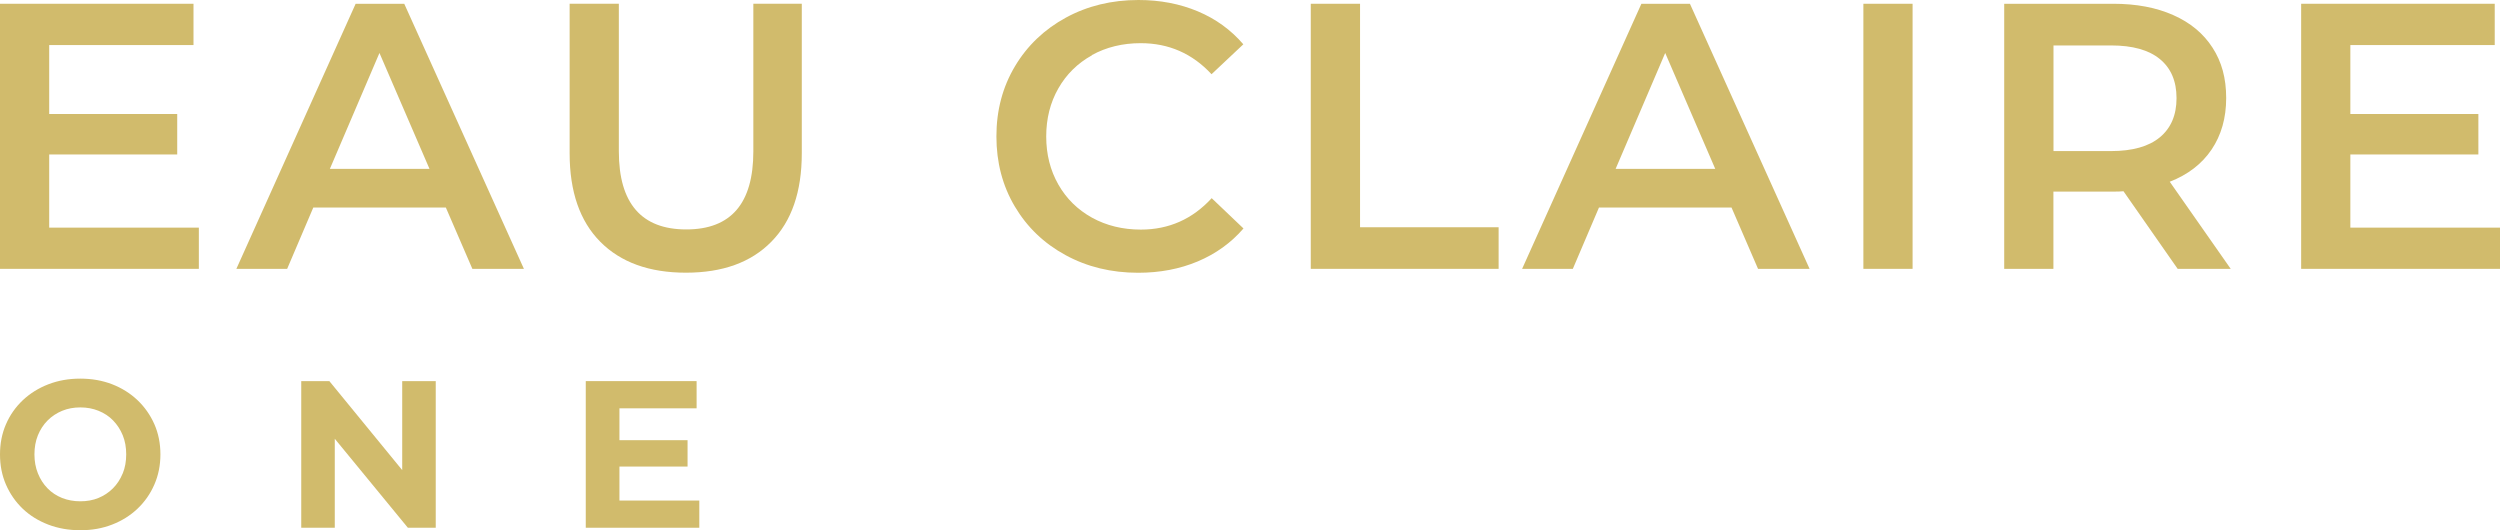 <?xml version="1.0" encoding="utf-8"?>
<svg viewBox="114.79 8.9 331.79 70.37" xmlns="http://www.w3.org/2000/svg">
  <defs>
    <style>.cls-1{fill:#d1bb6c;}</style>
  </defs>
  <polygon class="cls-1" points="121.32 29.4 138.31 29.4 138.31 24.03 121.32 24.03 121.32 14.88 140.47 14.88 140.47 9.4 114.79 9.4 114.79 44.58 141.18 44.58 141.18 39.11 121.32 39.11 121.32 29.4" transform="matrix(1, 0, 0, 1, 0, 3.552713678800501e-15)"/>
  <path class="cls-1" d="m168.42,9.4h-6.43l-15.83,35.18h6.74l3.47-8.14h17.59l3.52,8.14h6.84l-15.88-35.18h-.02Zm-9.85,21.91l6.58-15.38,6.64,15.38h-13.22Z" transform="matrix(1, 0, 0, 1, 0, 3.552713678800501e-15)"/>
  <path class="cls-1" d="m221.2,29.25V9.4h-6.43v19.6c0,6.9-2.97,10.35-8.9,10.35s-8.95-3.45-8.95-10.35V9.4h-6.53v19.85c0,5.09,1.36,9.01,4.07,11.74s6.5,4.1,11.36,4.1,8.64-1.36,11.33-4.1c2.7-2.73,4.05-6.64,4.05-11.74h0Z" transform="matrix(1, 0, 0, 1, 0, 3.552713678800501e-15)"/>
  <polygon class="cls-1" points="295.29 9.4 288.75 9.4 288.75 44.58 313.68 44.58 313.68 39.06 295.29 39.06 295.29 9.4" transform="matrix(1, 0, 0, 1, 0, 3.552713678800501e-15)"/>
  <path class="cls-1" d="m332.63,9.4l-15.83,35.18h6.73l3.47-8.14h17.59l3.52,8.14h6.84l-15.88-35.18h-6.44Zm-3.42,21.91l6.58-15.38,6.64,15.38h-13.22Z" transform="matrix(1, 0, 0, 1, 0, 3.552713678800501e-15)"/>
  <rect class="cls-1" x="362.09" y="9.4" width="6.53" height="35.18" transform="matrix(1, 0, 0, 1, 0, 3.552713678800501e-15)"/>
  <path class="cls-1" d="m408.3,28.75c1.29-1.91,1.94-4.19,1.94-6.84s-.6-4.81-1.81-6.68c-1.21-1.88-2.94-3.32-5.2-4.32-2.26-1.01-4.92-1.51-7.97-1.51h-14.48v35.18h6.53v-10.25h7.94c.6,0,1.06-.02,1.36-.05l7.19,10.3h7.04l-8.09-11.56c2.41-.94,4.26-2.36,5.55-4.27h0Zm-6.86-1.63c-1.47,1.22-3.64,1.83-6.48,1.83h-7.64v-14.02h7.64c2.85,0,5.01.6,6.48,1.81s2.21,2.93,2.21,5.18-.74,3.98-2.21,5.2Z" transform="matrix(1, 0, 0, 1, 0, 3.552713678800501e-15)"/>
  <polygon class="cls-1" points="426.72 39.11 426.72 29.4 443.71 29.4 443.71 24.03 426.72 24.03 426.72 14.88 445.88 14.88 445.88 9.4 420.19 9.4 420.19 44.58 446.58 44.58 446.58 39.11 426.72 39.11" transform="matrix(1, 0, 0, 1, 0, 3.552713678800501e-15)"/>
  <path class="cls-1" d="m259.7,16.21c1.91-1.05,4.07-1.58,6.48-1.58,3.72,0,6.85,1.37,9.4,4.12l4.22-3.97c-1.64-1.91-3.65-3.37-6.03-4.37s-5.01-1.51-7.89-1.51c-3.55,0-6.76.78-9.63,2.34-2.86,1.56-5.12,3.71-6.76,6.46-1.64,2.75-2.46,5.85-2.46,9.3s.81,6.55,2.44,9.3,3.87,4.9,6.74,6.46c2.86,1.56,6.07,2.34,9.63,2.34,2.88,0,5.52-.5,7.92-1.51,2.39-1.01,4.41-2.46,6.06-4.37l-4.22-4.02c-2.55,2.78-5.68,4.17-9.4,4.17-2.41,0-4.57-.53-6.48-1.58-1.91-1.06-3.4-2.52-4.47-4.4-1.07-1.88-1.61-4-1.61-6.38s.54-4.51,1.61-6.38c1.07-1.88,2.56-3.34,4.47-4.4l-.02-.02Z" transform="matrix(1, 0, 0, 1, 0, 3.552713678800501e-15)"/>
  <path class="cls-1" d="m133.04,62.01c-.96-.91-2.08-1.61-3.36-2.11-1.29-.5-2.7-.75-4.24-.75s-2.93.25-4.23.75-2.43,1.21-3.39,2.11c-.96.91-1.71,1.97-2.24,3.2-.53,1.22-.79,2.56-.79,4s.26,2.78.79,4,1.27,2.29,2.22,3.2c.95.91,2.09,1.61,3.39,2.11s2.73.75,4.27.75,2.92-.25,4.21-.75c1.29-.5,2.41-1.2,3.36-2.1s1.7-1.96,2.24-3.2c.54-1.23.81-2.57.81-4.02s-.27-2.8-.81-4.02c-.54-1.21-1.28-2.27-2.24-3.18h0Zm-1.97,9.73c-.31.76-.74,1.42-1.29,1.97-.56.56-1.2.98-1.93,1.28-.73.3-1.53.44-2.4.44s-1.68-.15-2.42-.44c-.74-.3-1.39-.72-1.93-1.28-.55-.56-.97-1.22-1.28-1.99s-.46-1.61-.46-2.52.15-1.77.46-2.53.74-1.42,1.29-1.97,1.2-.98,1.93-1.28,1.53-.45,2.41-.45,1.68.15,2.42.45,1.39.72,1.93,1.28.97,1.21,1.28,1.97.46,1.6.46,2.53-.15,1.77-.46,2.53h-.01Z" transform="matrix(1, 0, 0, 1, 0, 3.552713678800501e-15)"/>
  <polygon class="cls-1" points="168.17 71.29 158.5 59.48 154.77 59.48 154.77 78.94 159.22 78.94 159.22 67.13 168.92 78.94 172.62 78.94 172.62 59.48 168.17 59.48 168.17 71.29" transform="matrix(1, 0, 0, 1, 0, 3.552713678800501e-15)"/>
  <polygon class="cls-1" points="197 75.33 197 70.82 206.04 70.82 206.04 67.32 197 67.32 197 63.09 207.24 63.09 207.24 59.48 192.53 59.48 192.53 78.94 207.6 78.94 207.6 75.33 197 75.33" transform="matrix(1, 0, 0, 1, 0, 3.552713678800501e-15)"/>
</svg>